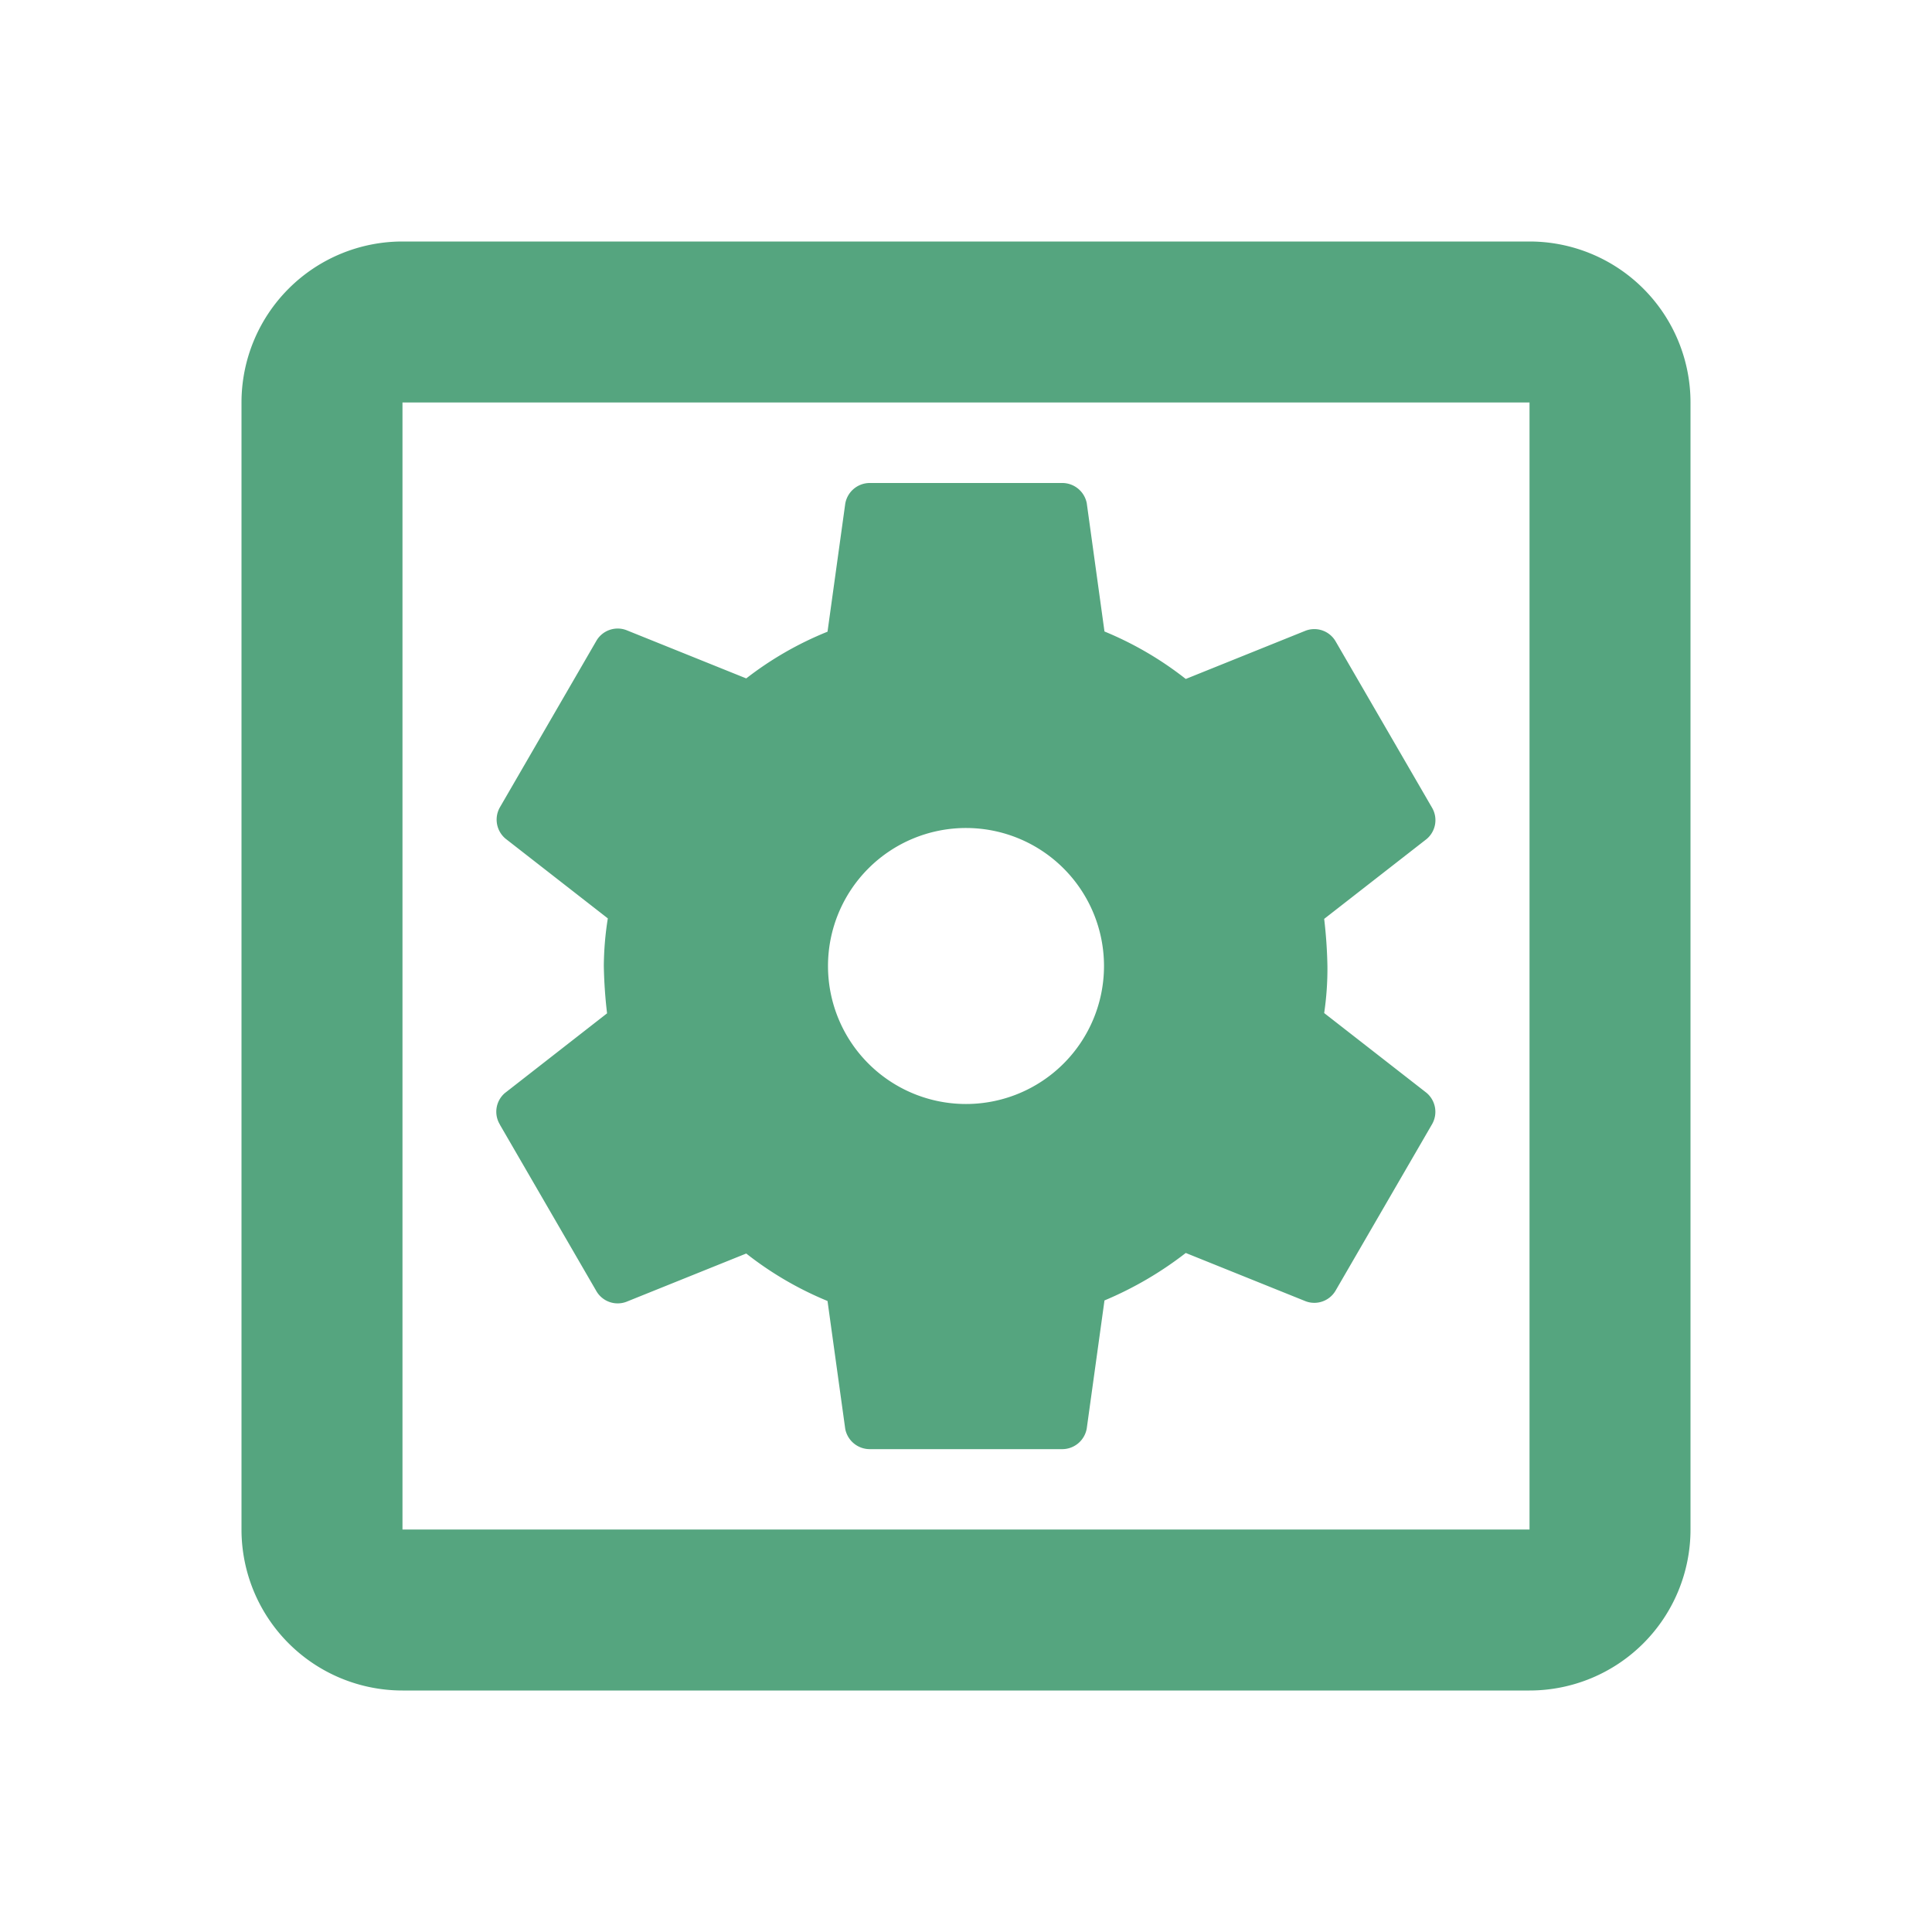 <svg id="operation-icon" xmlns="http://www.w3.org/2000/svg" width="28" height="28" viewBox="0 0 28 28">
  <path id="Path_668" data-name="Path 668" d="M0,0H28V28H0Z" fill="none"/>
  <path id="Path_669" data-name="Path 669" d="M6.745,15.8l1.4,2.415a.357.357,0,0,0,.432.152l1.738-.7a4.951,4.951,0,0,0,1.178.688l.257,1.855a.362.362,0,0,0,.35.292h2.8a.361.361,0,0,0,.35-.3l.257-1.855a5.192,5.192,0,0,0,1.178-.688l1.738.7a.357.357,0,0,0,.432-.152l1.4-2.415a.36.36,0,0,0-.082-.455l-1.482-1.155a4.4,4.4,0,0,0,.047-.677,6.82,6.82,0,0,0-.047-.688l1.482-1.155a.357.357,0,0,0,.082-.455l-1.4-2.415a.357.357,0,0,0-.432-.152l-1.738.7a4.951,4.951,0,0,0-1.178-.688L15.25,6.792A.362.362,0,0,0,14.9,6.5H12.1a.361.361,0,0,0-.35.3l-.257,1.855a4.911,4.911,0,0,0-1.178.677l-1.738-.7a.357.357,0,0,0-.432.152L6.745,11.2a.36.36,0,0,0,.082.455l1.482,1.155a4.568,4.568,0,0,0-.058.688,6.82,6.82,0,0,0,.047.688L6.815,15.343a.357.357,0,0,0-.07.455ZM13.5,11.5a2,2,0,1,1-2,2A2,2,0,0,1,13.5,11.5ZM21.667,3H5.333A2.333,2.333,0,0,0,3,5.333V21.667A2.333,2.333,0,0,0,5.333,24H21.667A2.333,2.333,0,0,0,24,21.667V5.333A2.333,2.333,0,0,0,21.667,3Zm0,18.667H5.333V5.333H21.667Z" transform="translate(0.5 0.5)" fill="#55a57f"/>
</svg>
